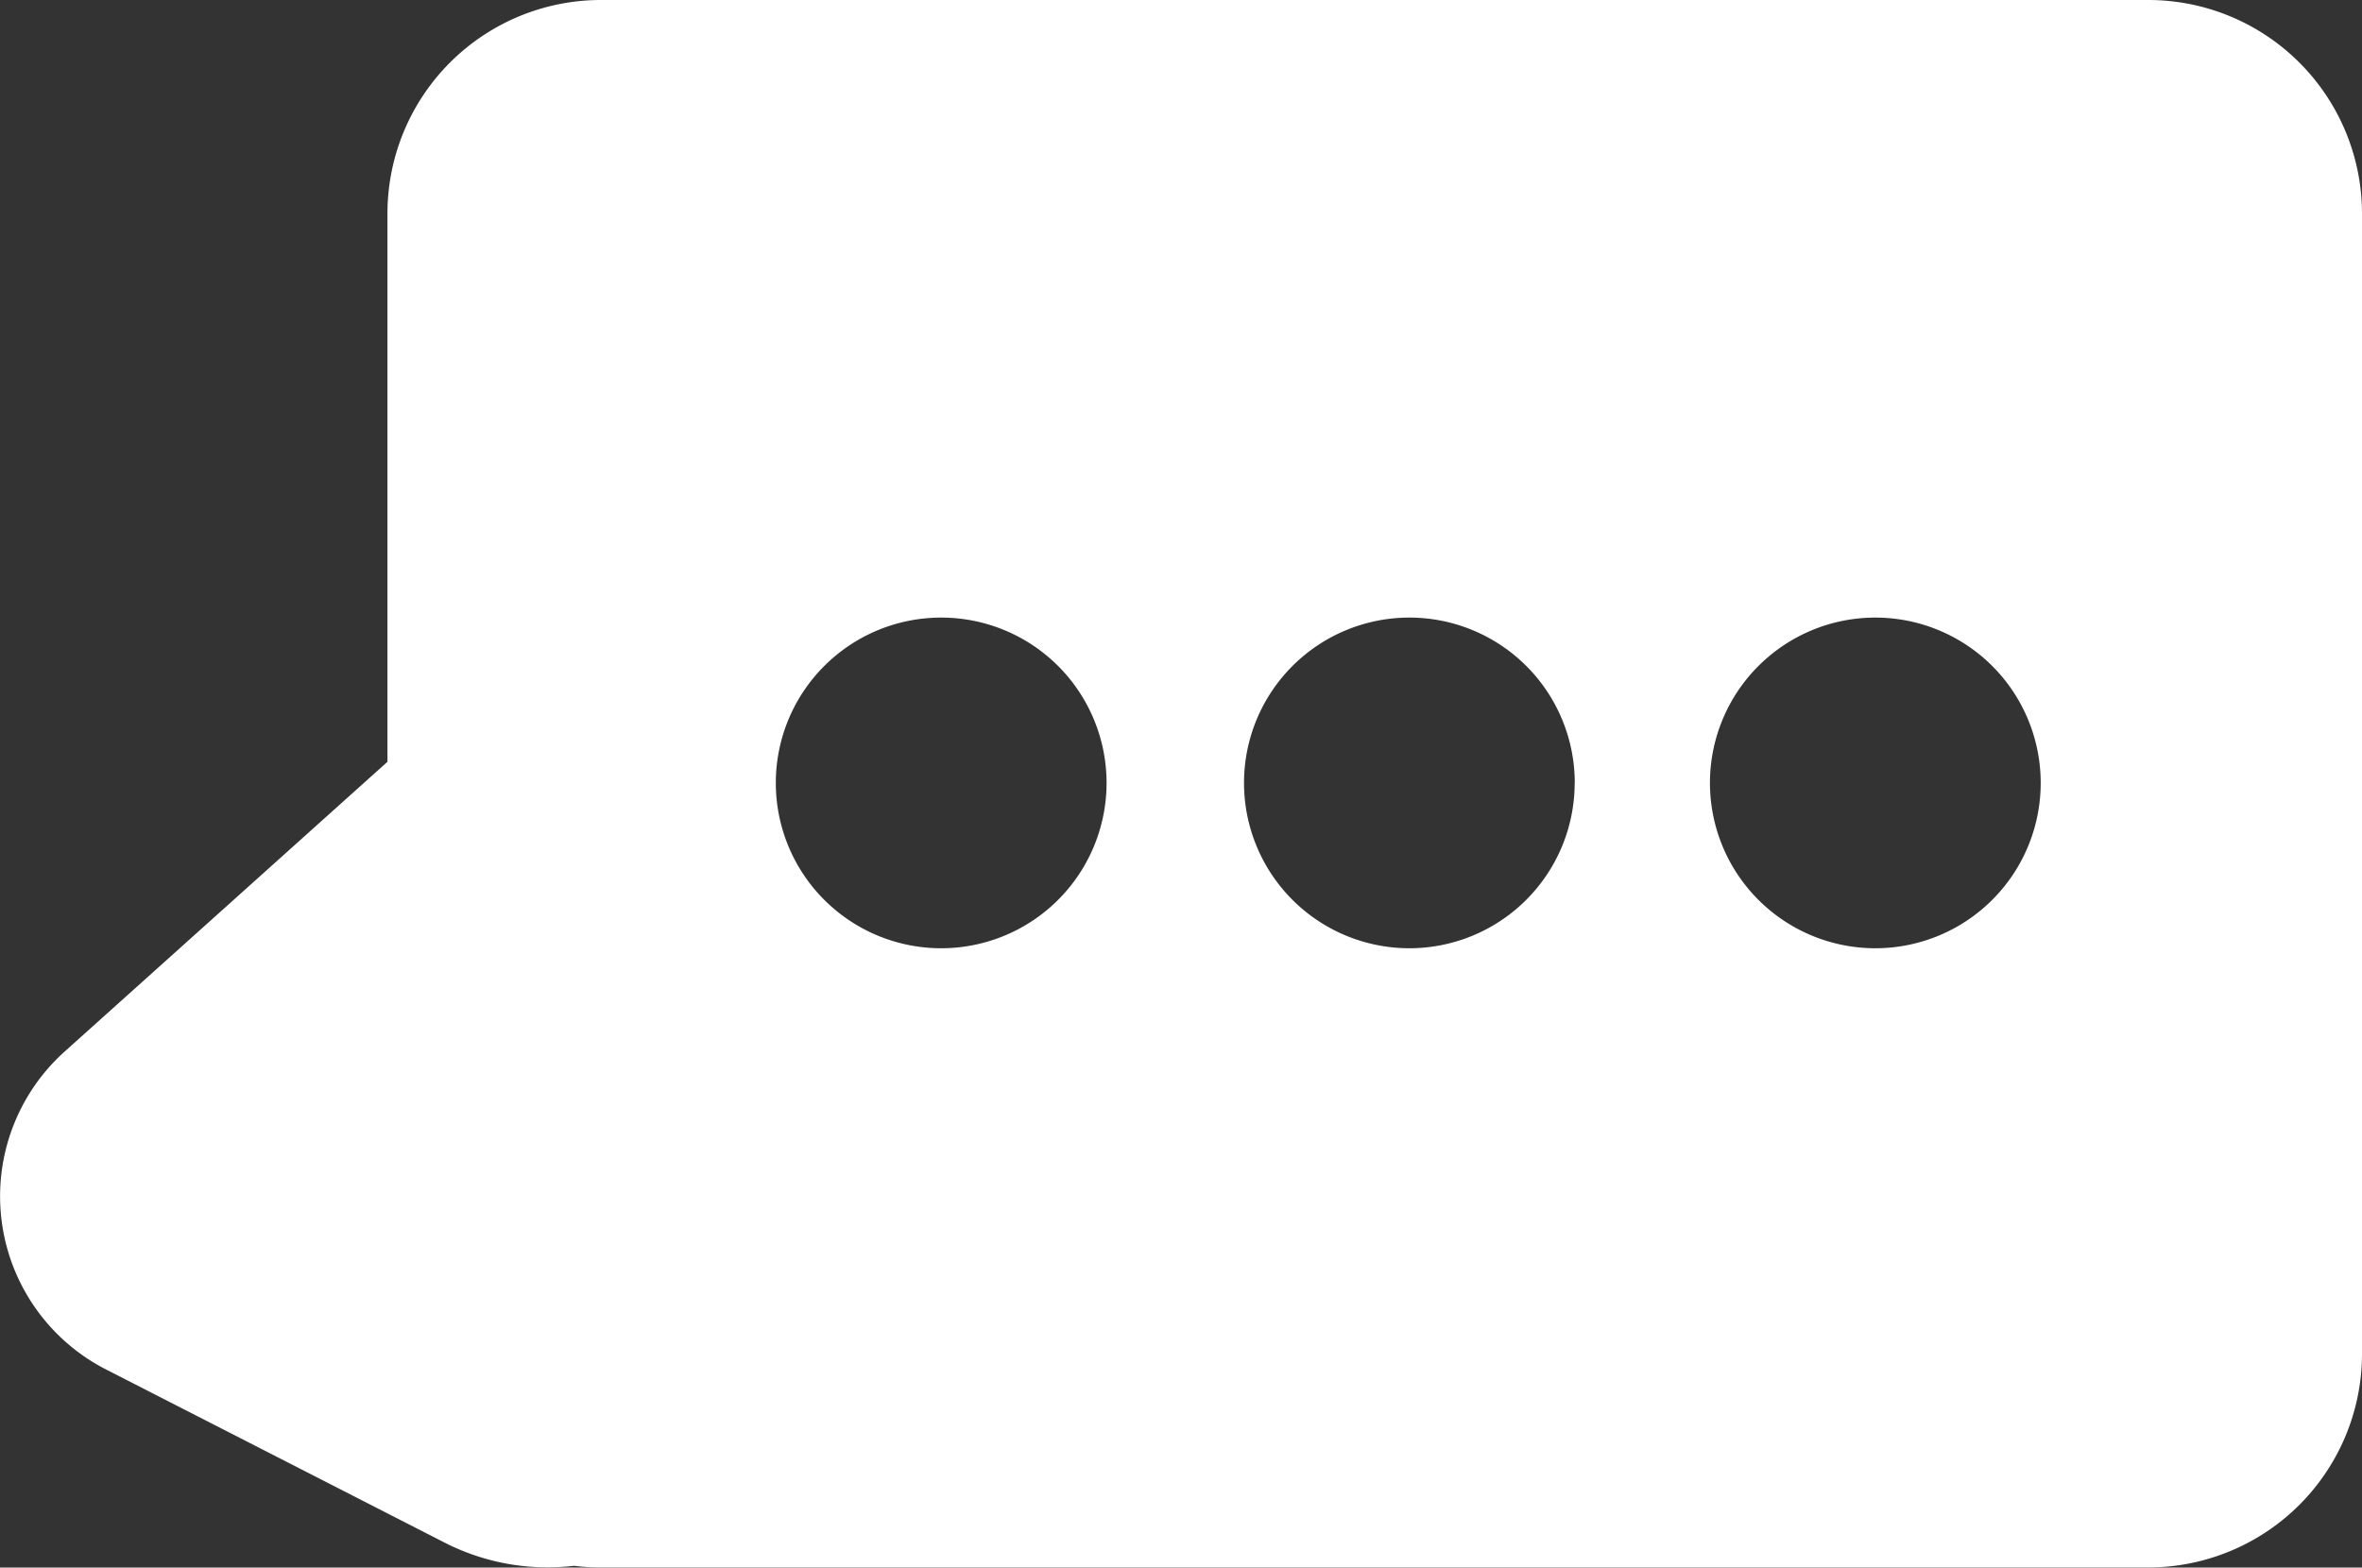 <svg xmlns="http://www.w3.org/2000/svg" width="72" height="47.795" viewBox="0 0 72 47.795">
  <rect x="0" y="0" width="72" height="47.795" fill="#333333" stroke="none"/>
  <path id="icon.app" d="M72,6.491V41.3a6.516,6.516,0,0,1-6.5,6.491H18.294a6.167,6.167,0,0,1-.793-.05,6.905,6.905,0,0,1-3.952-.709l-10.3-5.269a5.931,5.931,0,0,1-1.273-9.706l9.835-8.83V6.491A6.51,6.51,0,0,1,18.294,0H65.5A6.516,6.516,0,0,1,72,6.491M33.731,23.871a5.041,5.041,0,1,0-5.041,5.041,5.041,5.041,0,0,0,5.041-5.041m14.272,0a5.041,5.041,0,1,0-5.041,5.041A5.04,5.04,0,0,0,48,23.871m14.206,0a5.041,5.041,0,1,0-5.041,5.041,5.04,5.04,0,0,0,5.041-5.041" transform="translate(0)" fill="#fff"/>
</svg>
